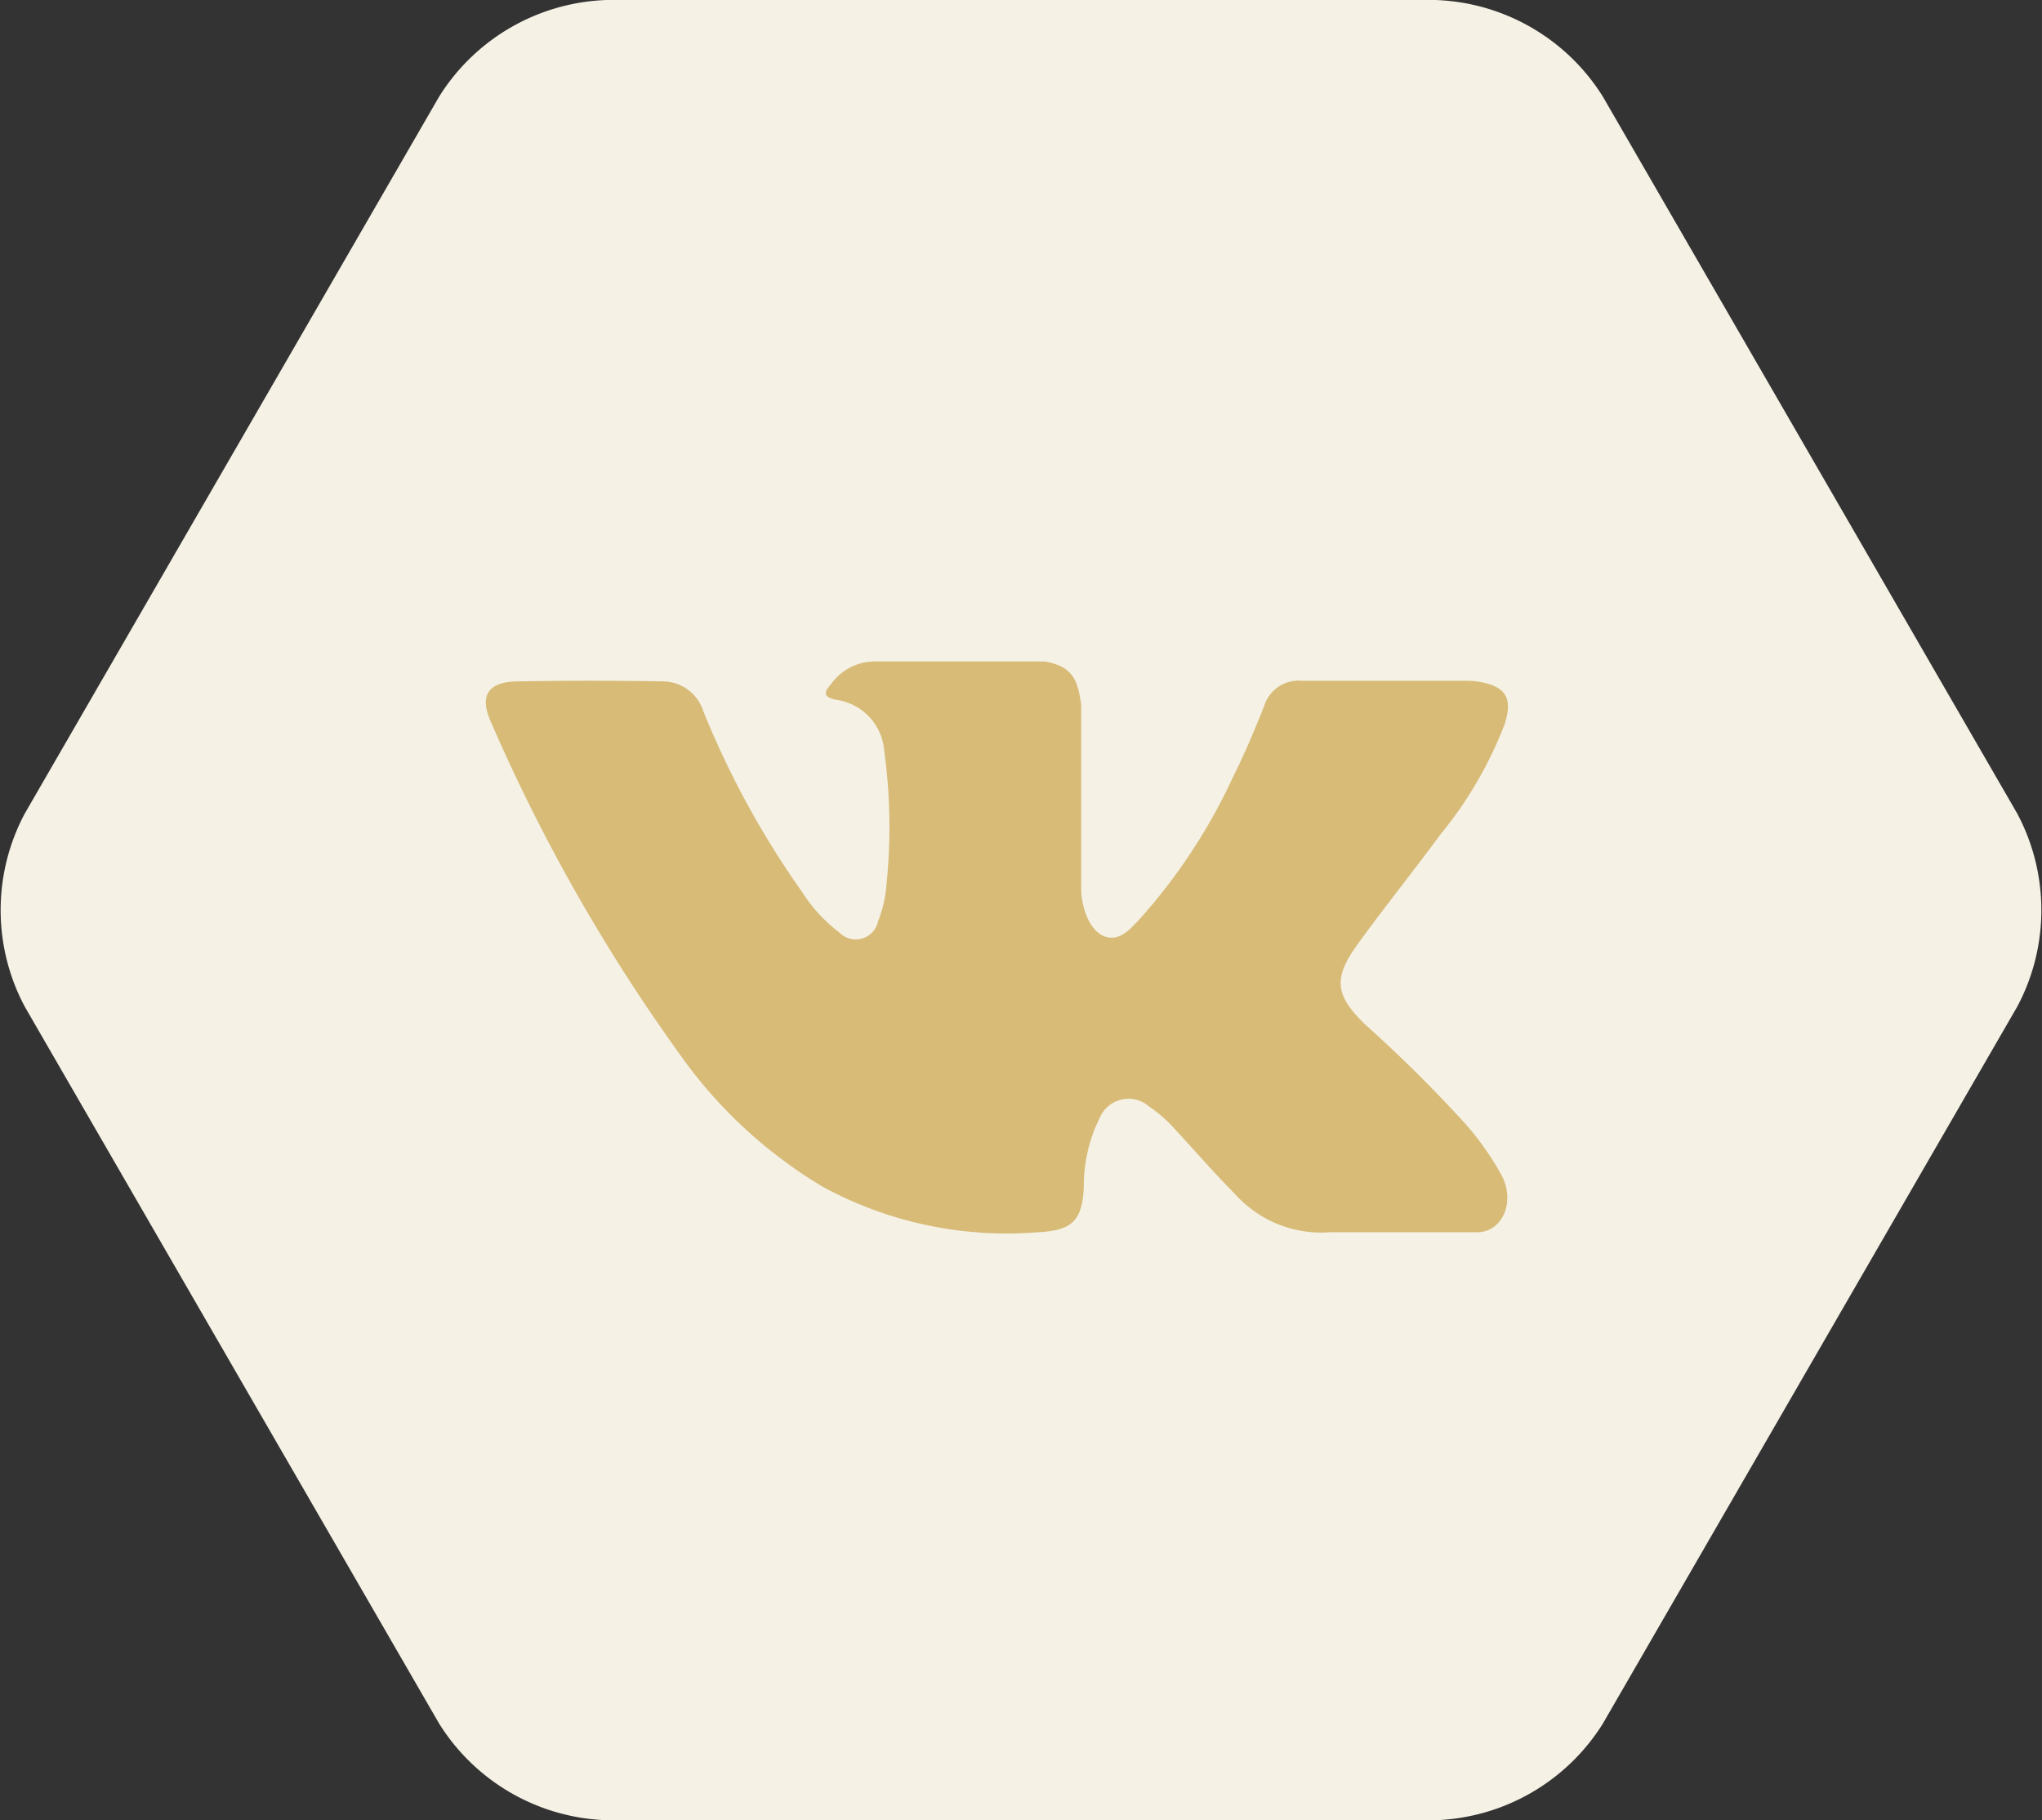 <svg xmlns="http://www.w3.org/2000/svg" width="46" height="41"><rect width="100%" height="100%" fill="#333333" stroke="none"/><path data-name="Fill 1" d="M36.108 2.177A4.634 4.634 0 0032.333 0H13.667a4.636 4.636 0 00-3.775 2.177L.559 18.323a4.624 4.624 0 000 4.354l9.333 16.146A4.634 4.634 0 0013.667 41h18.666a4.636 4.636 0 003.775-2.177l9.333-16.146a4.624 4.624 0 000-4.354z" fill="#F5F1E5"/><path d="M33.018 25.322a6.507 6.507 0 01.808 1.15c.311.594.029 1.248-.51 1.284h-3.354a2.606 2.606 0 01-2.136-.856c-.464-.467-.895-.964-1.341-1.447a3.164 3.164 0 00-.6-.53.705.705 0 00-1.117.268 3.444 3.444 0 00-.353 1.546c-.036.78-.275.985-1.068 1.021a8.669 8.669 0 01-4.8-1.019 10.553 10.553 0 01-3.23-2.986 40.066 40.066 0 01-4.256-7.486c-.268-.59-.072-.907.584-.918 1.1-.021 2.192-.019 3.288-.001a.963.963 0 01.911.673 20.025 20.025 0 002.226 4.073 3.49 3.49 0 00.841.913.513.513 0 00.868-.252 2.8 2.8 0 00.193-.855 12.564 12.564 0 00-.054-2.994 1.255 1.255 0 00-1.073-1.142c-.324-.064-.276-.178-.121-.358a1.211 1.211 0 011.029-.506h3.792c.6.116.729.381.811.974v4.159c-.007.23.116.911.535 1.063.335.108.556-.157.757-.366a12.88 12.88 0 002.134-3.24c.257-.512.478-1.044.692-1.575a.811.811 0 01.857-.58h3.649a1.949 1.949 0 01.322.019c.615.1.783.365.593.958a8.97 8.97 0 01-1.45 2.488c-.609.831-1.259 1.634-1.863 2.471-.554.764-.51 1.149.178 1.812a31.147 31.147 0 012.258 2.239z" fill="#D7BB77"/></svg>
